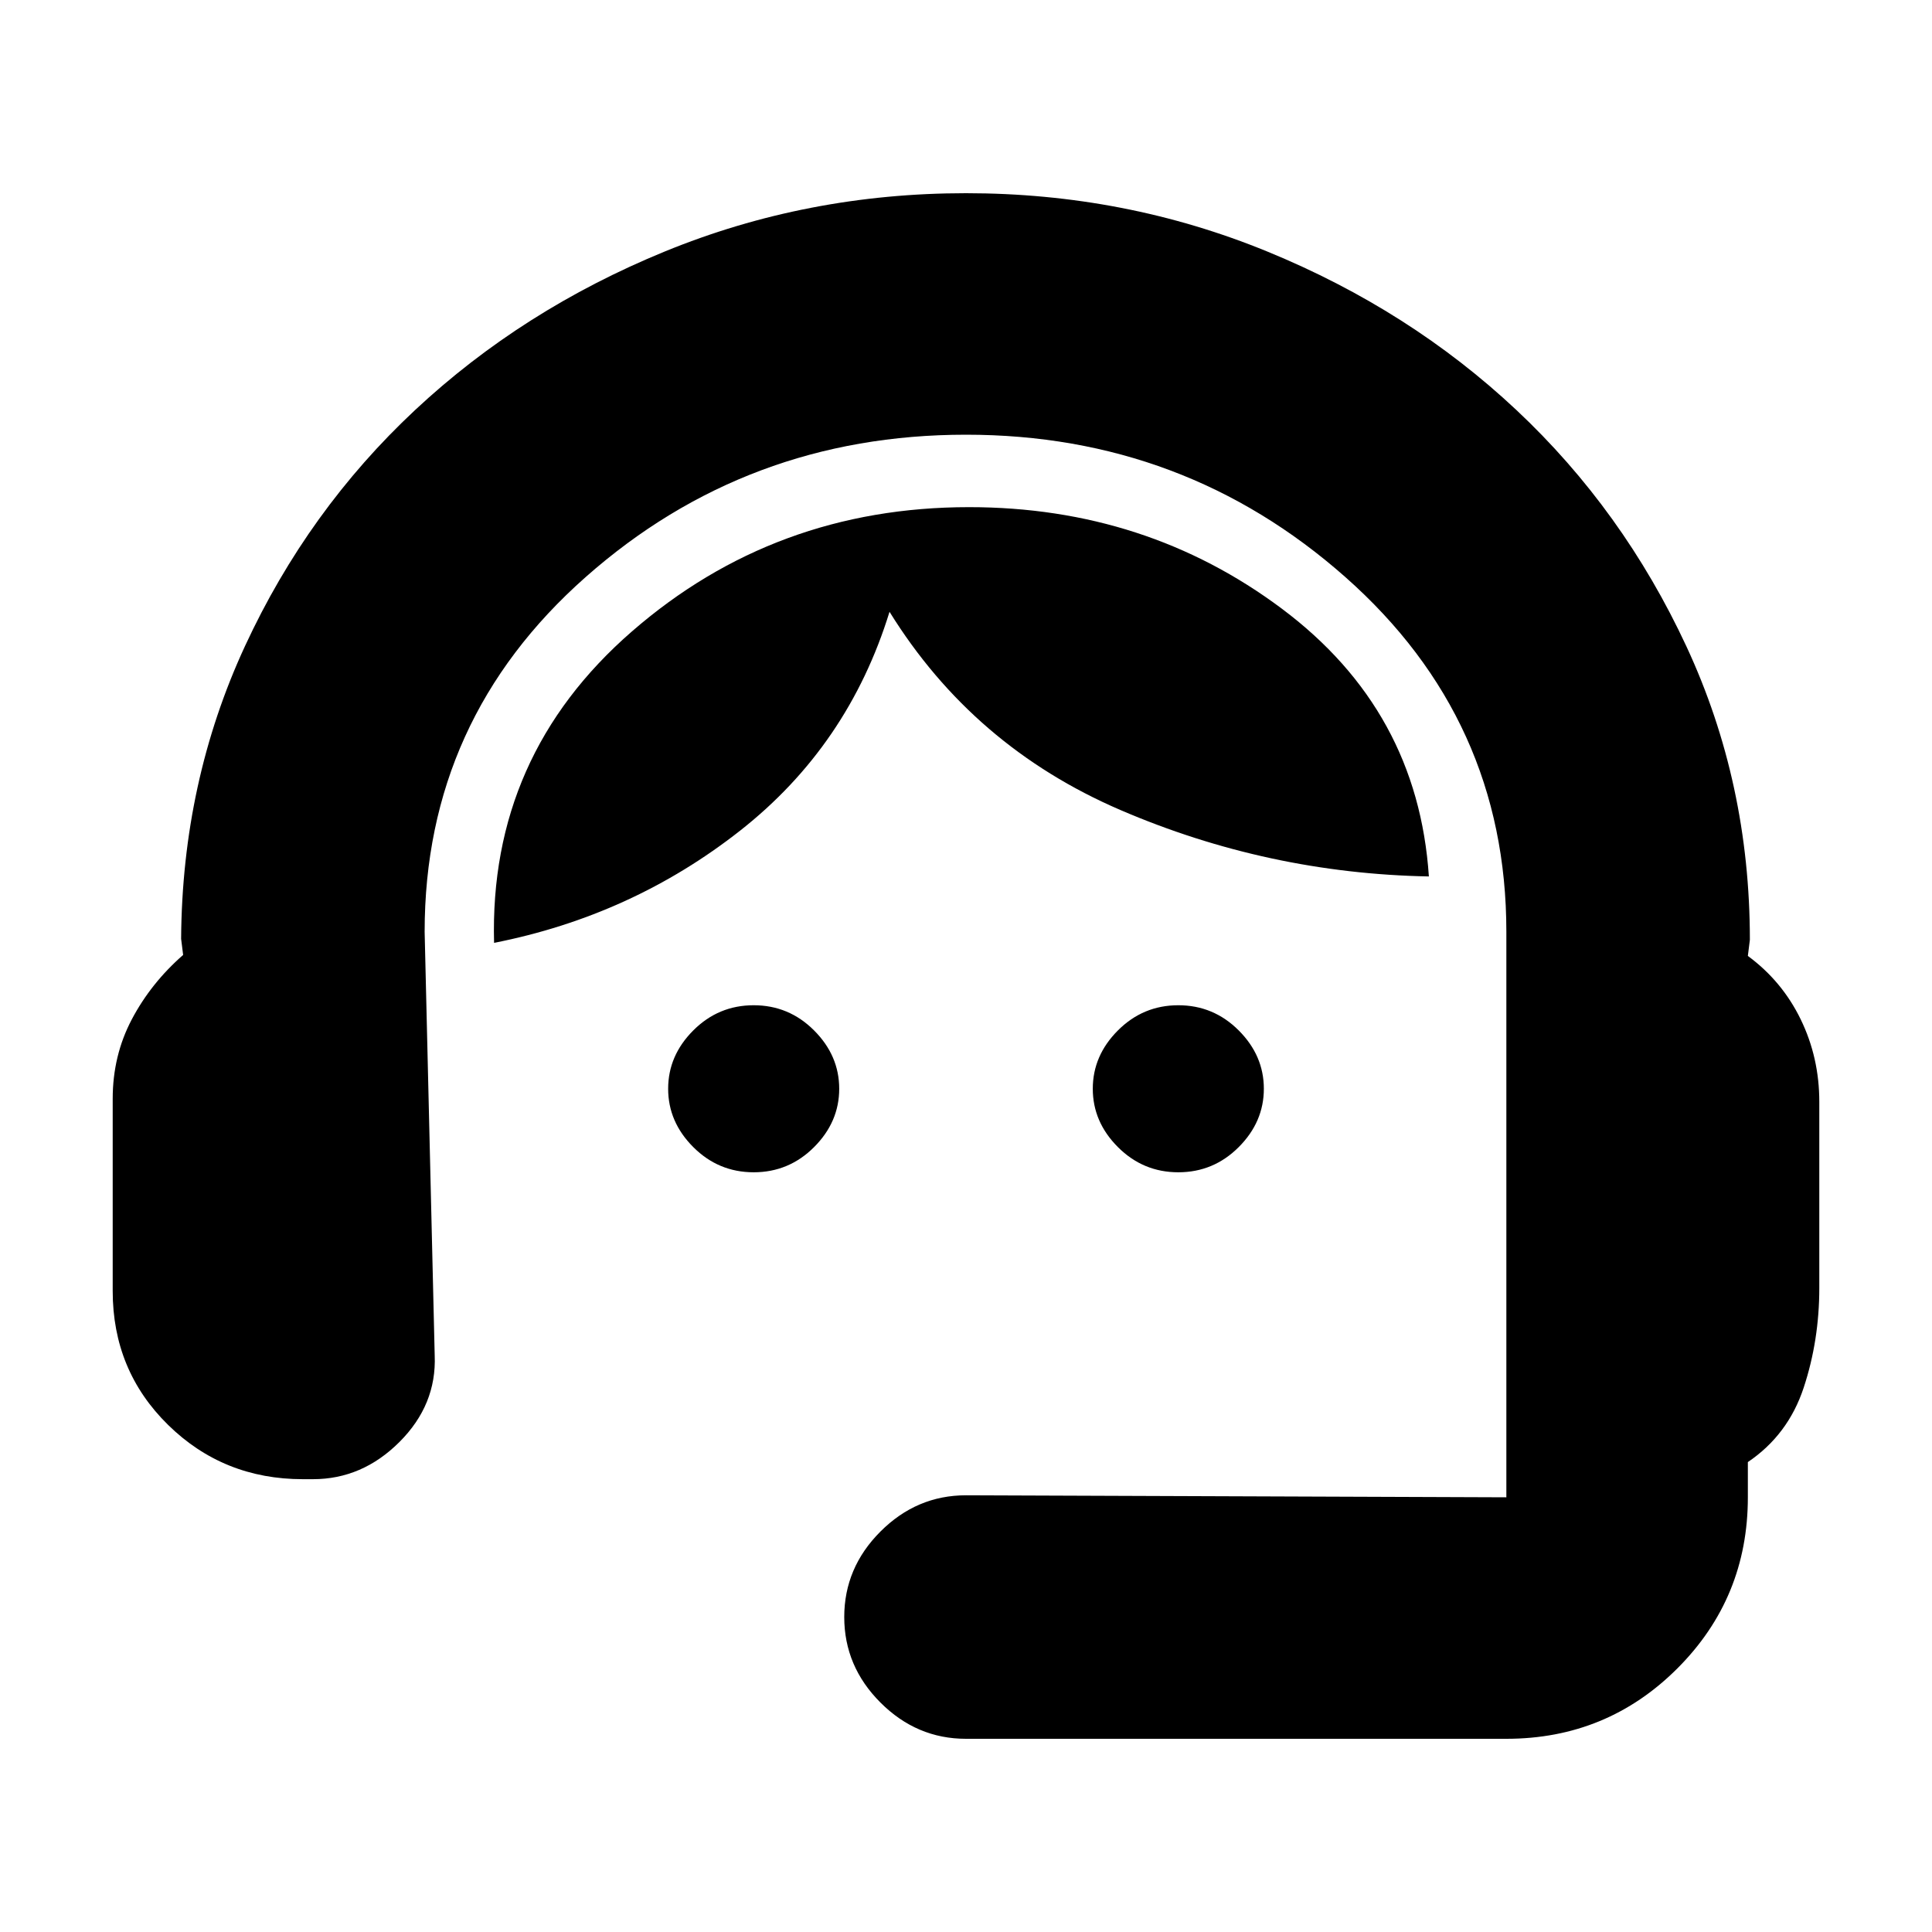 <svg xmlns="http://www.w3.org/2000/svg" height="24" viewBox="0 -960 960 960" width="24"><path d="M480-96q-24.5 0-42.5-18t-18-42.5q0-24.5 18-42.5t42.5-18l268.5 1v-281q0-105.5-80-176.25T480-744q-109 0-189 70.75T211-497l5 210.5q1 24.5-17.5 43t-43 18.5h-5q-39.5 0-67-27T56-318.5V-414q0-21.5 9.5-39.5t25.5-32l-1-8q.5-78 31.75-145.5t84.5-117.25Q259.5-806 330.25-835T480-864q79 0 149.75 29t123.75 78.75q53 49.75 84.5 117.5T869.5-493l-1 8q17 12.5 26.25 31.5t9.25 41v92.5q0 26-7.75 49.5t-27.75 37v17.5q0 50-35 85t-85 35H480ZM374.5-377.5q-17.5 0-30-12.5T332-419q0-16.5 12.5-29t30-12.5q17.5 0 30 12.5t12.5 29q0 16.5-12.5 29t-30 12.5Zm211 0q-17.5 0-30-12.5T543-419q0-16.5 12.5-29t30-12.5q17.5 0 30 12.5t12.5 29q0 16.5-12.5 29t-30 12.5Zm-340-114q-2.5-93 68.5-154.75T481.5-708q88 0 155.5 50.5t73 133q-80-1.5-153.25-33T442-656q-20.5 66.5-74.25 108.75T245.5-491.5Z"/></svg>